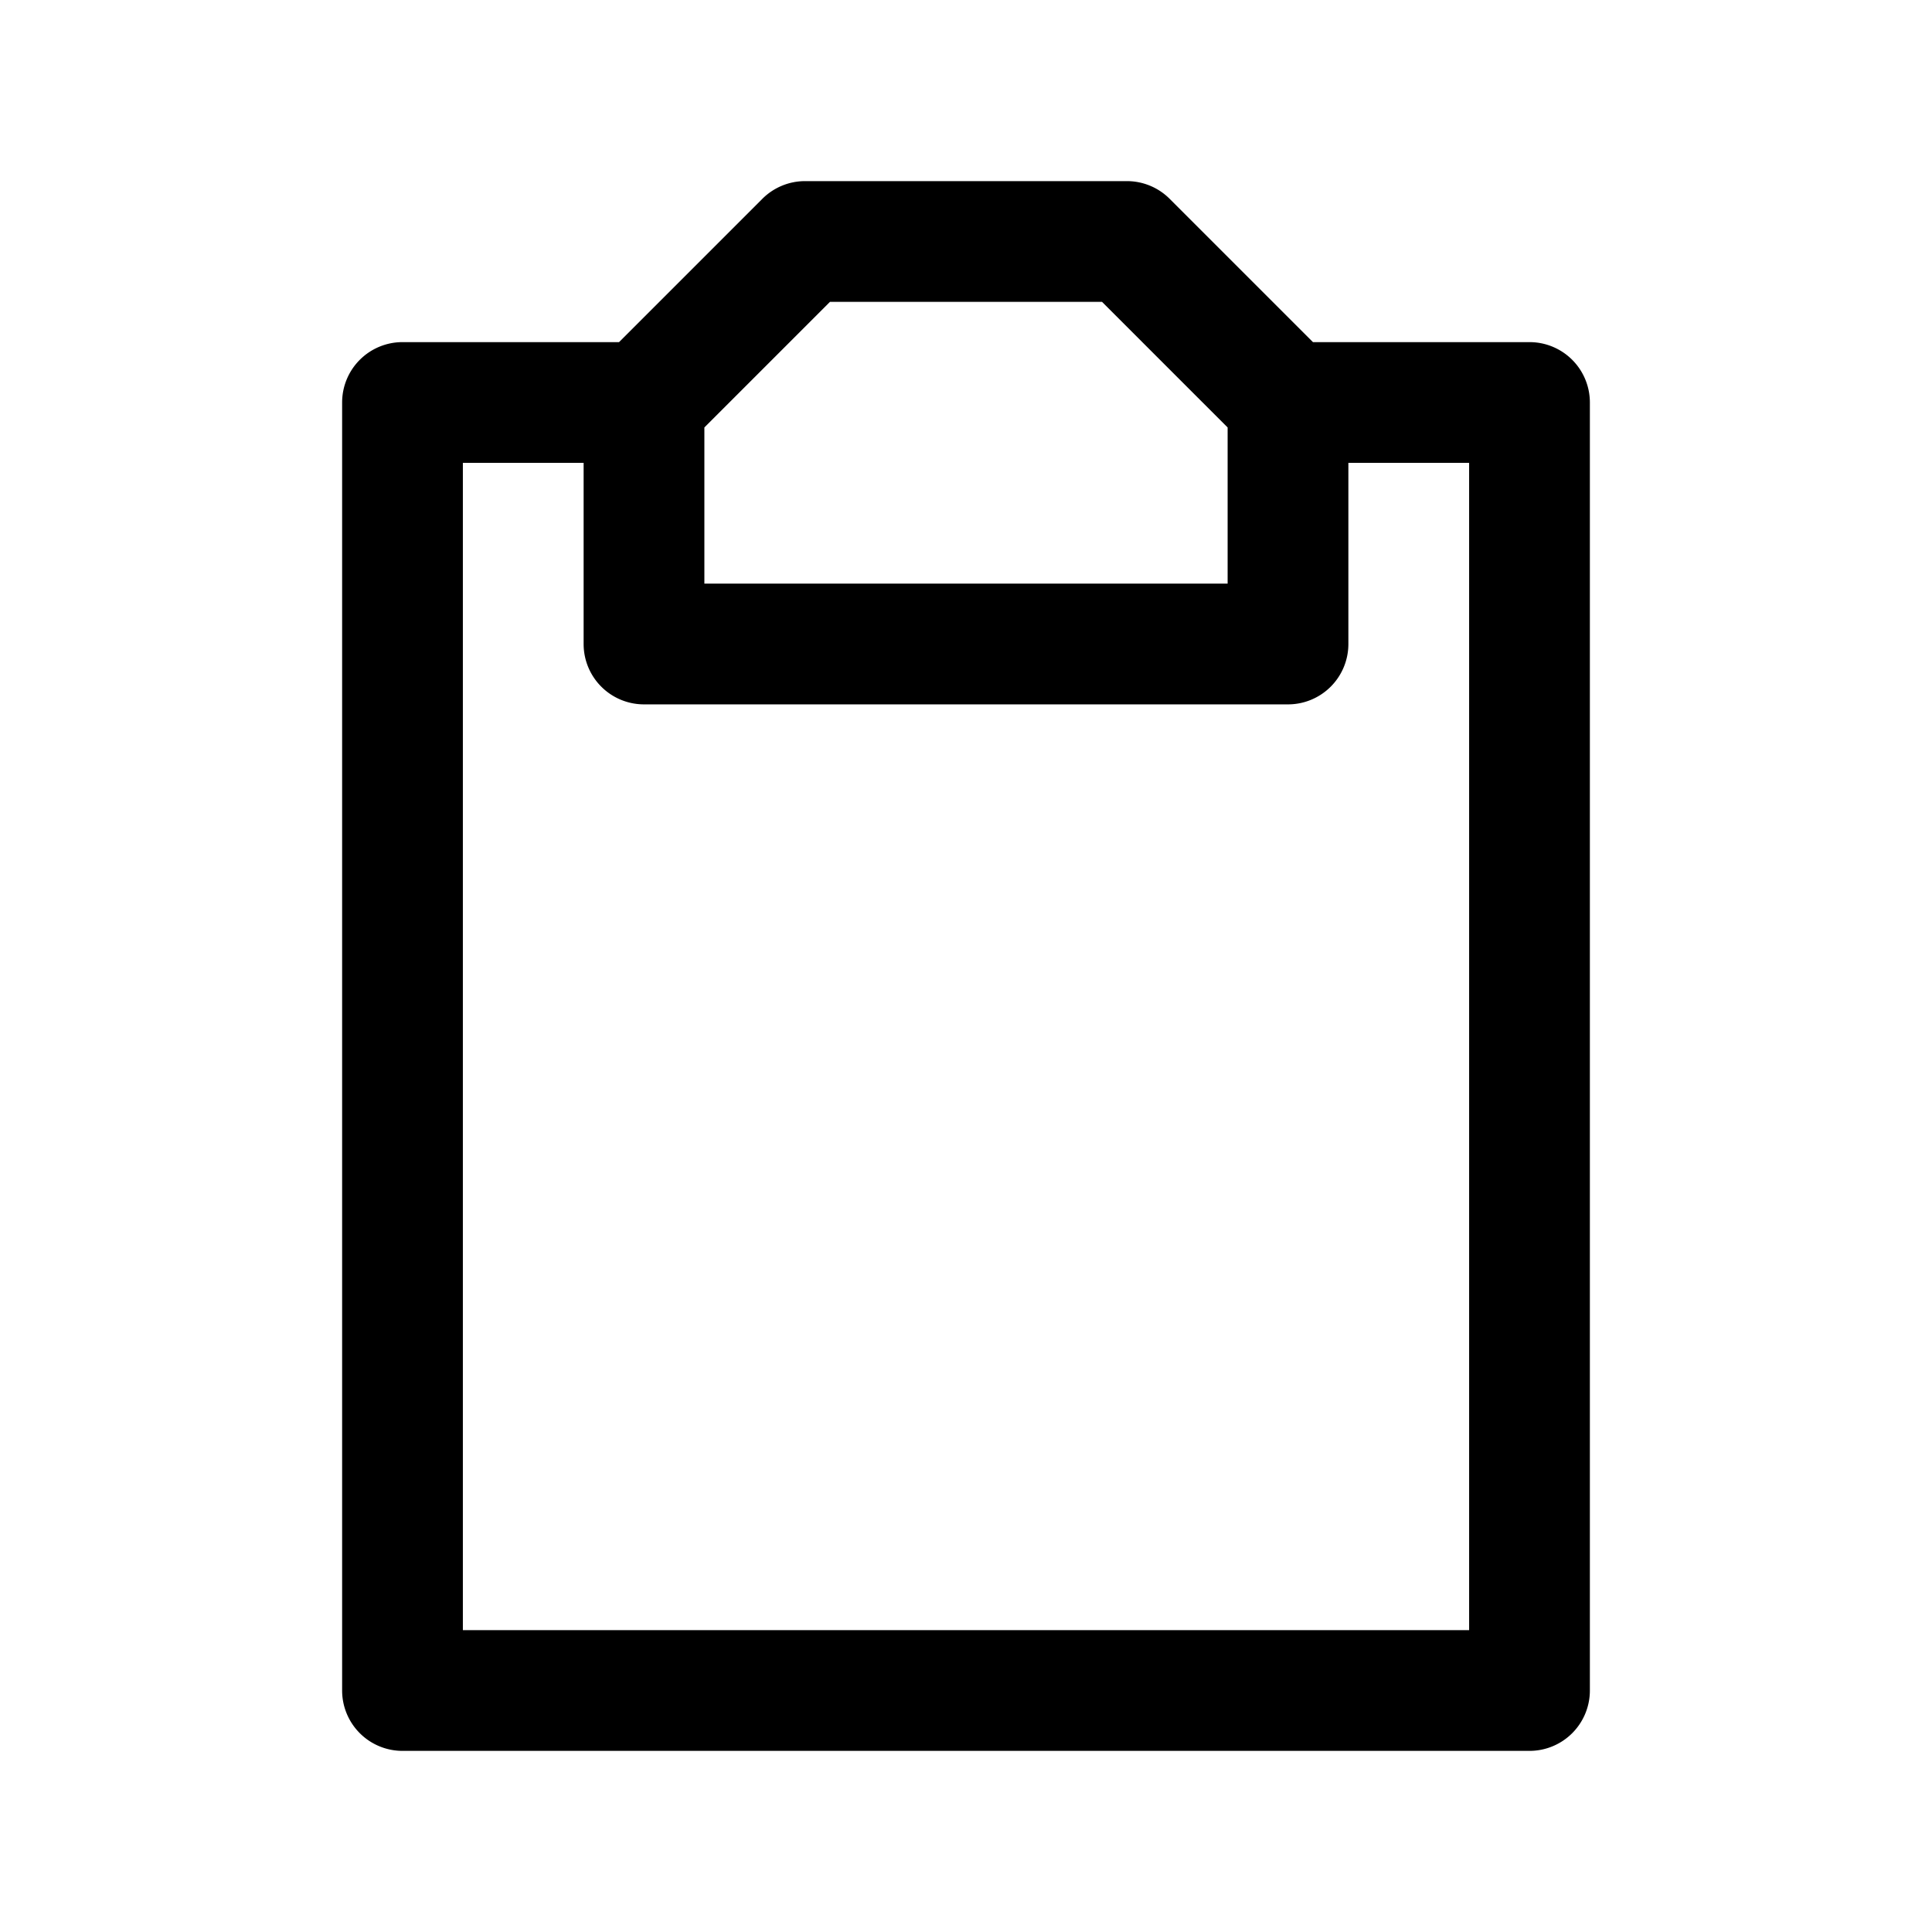 <svg xmlns="http://www.w3.org/2000/svg" viewBox="0 0 24 24"><path d="M19 4.25h-2.69l-1.78-1.78a.75.75 0 00-.53-.22h-4a.75.75 0 00-.53.22L7.69 4.25H5a.75.75 0 00-.75.75v16a.75.75 0 00.75.75h14a.75.75 0 00.75-.75V5a.75.75 0 00-.75-.75zM8.75 5.31l1.56-1.56h3.38l1.56 1.56v1.94h-6.5zm9.5 14.94H5.75V5.75h1.5V8a.75.75 0 00.75.75h8a.75.75 0 00.75-.75V5.75h1.5z"/></svg>